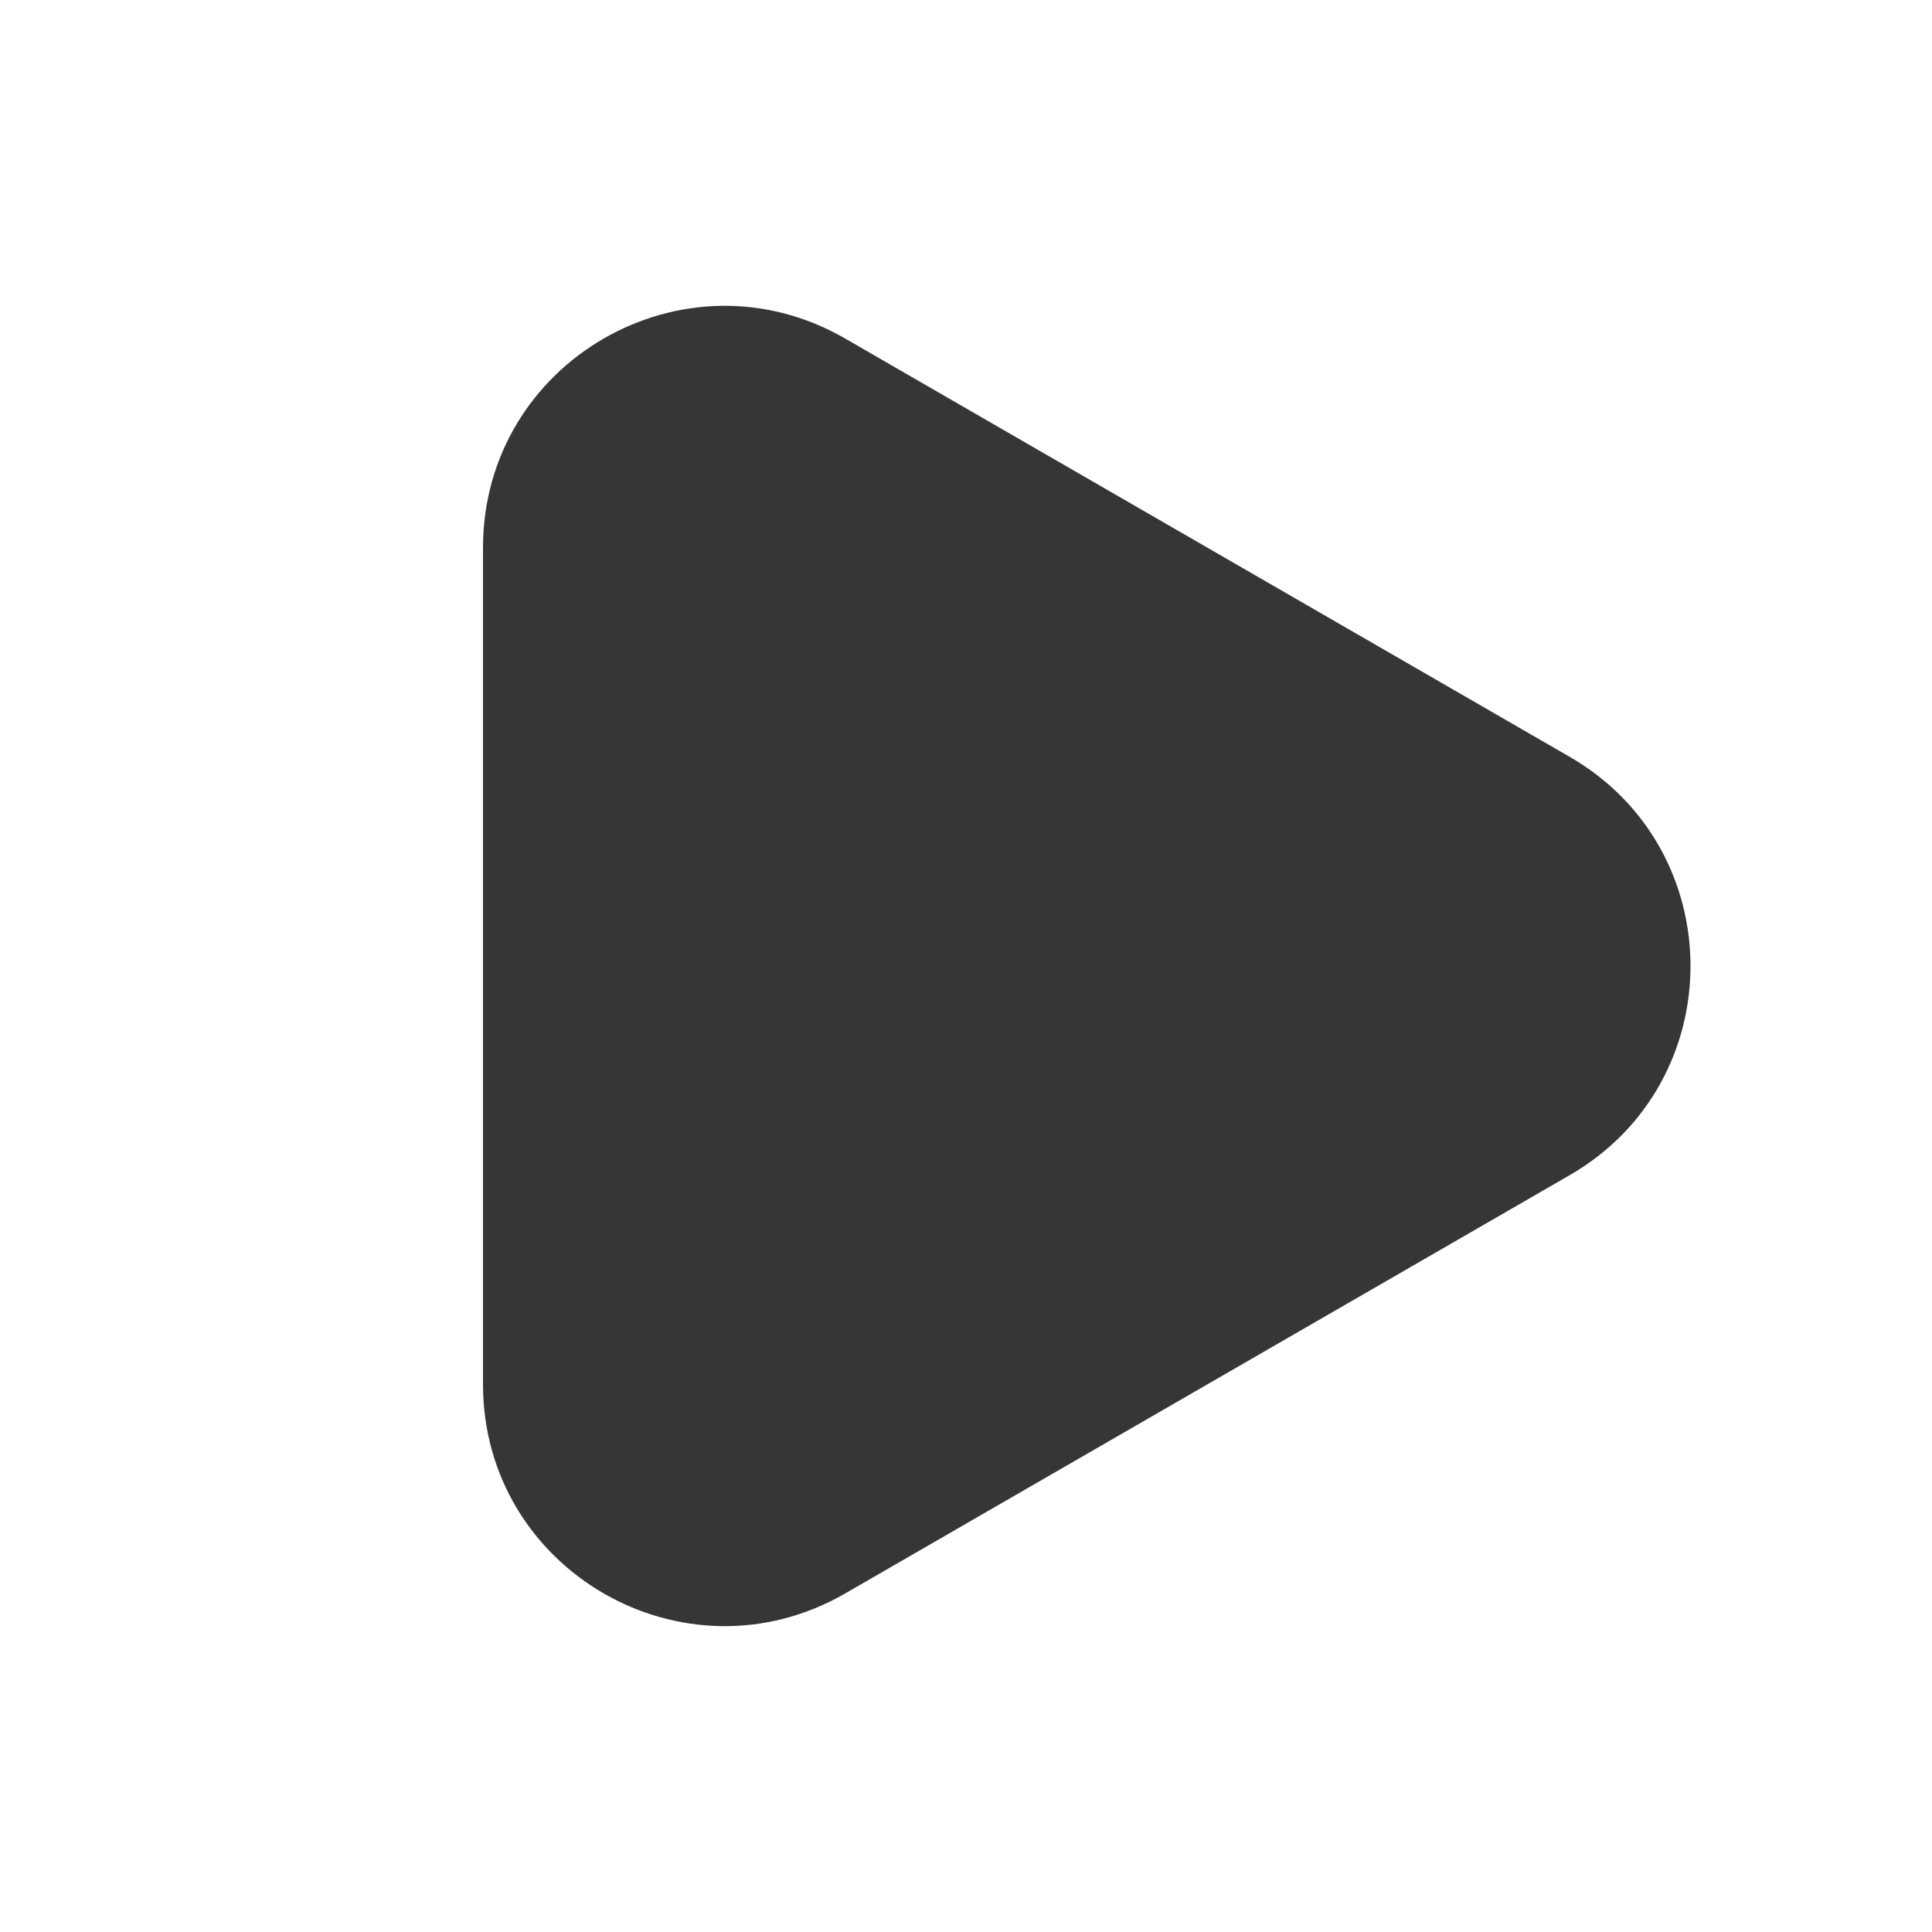 <svg xmlns="http://www.w3.org/2000/svg" width="128" height="128" viewBox="0 0 24 24"><path fill="#363636" fill-rule="evenodd" d="M19.5 14.598c2-1.155 2-4.041 0-5.196l-9-5.196C8.5 3.05 6 4.494 6 6.804v10.392c0 2.31 2.5 3.753 4.5 2.598z" clip-rule="evenodd"/></svg>